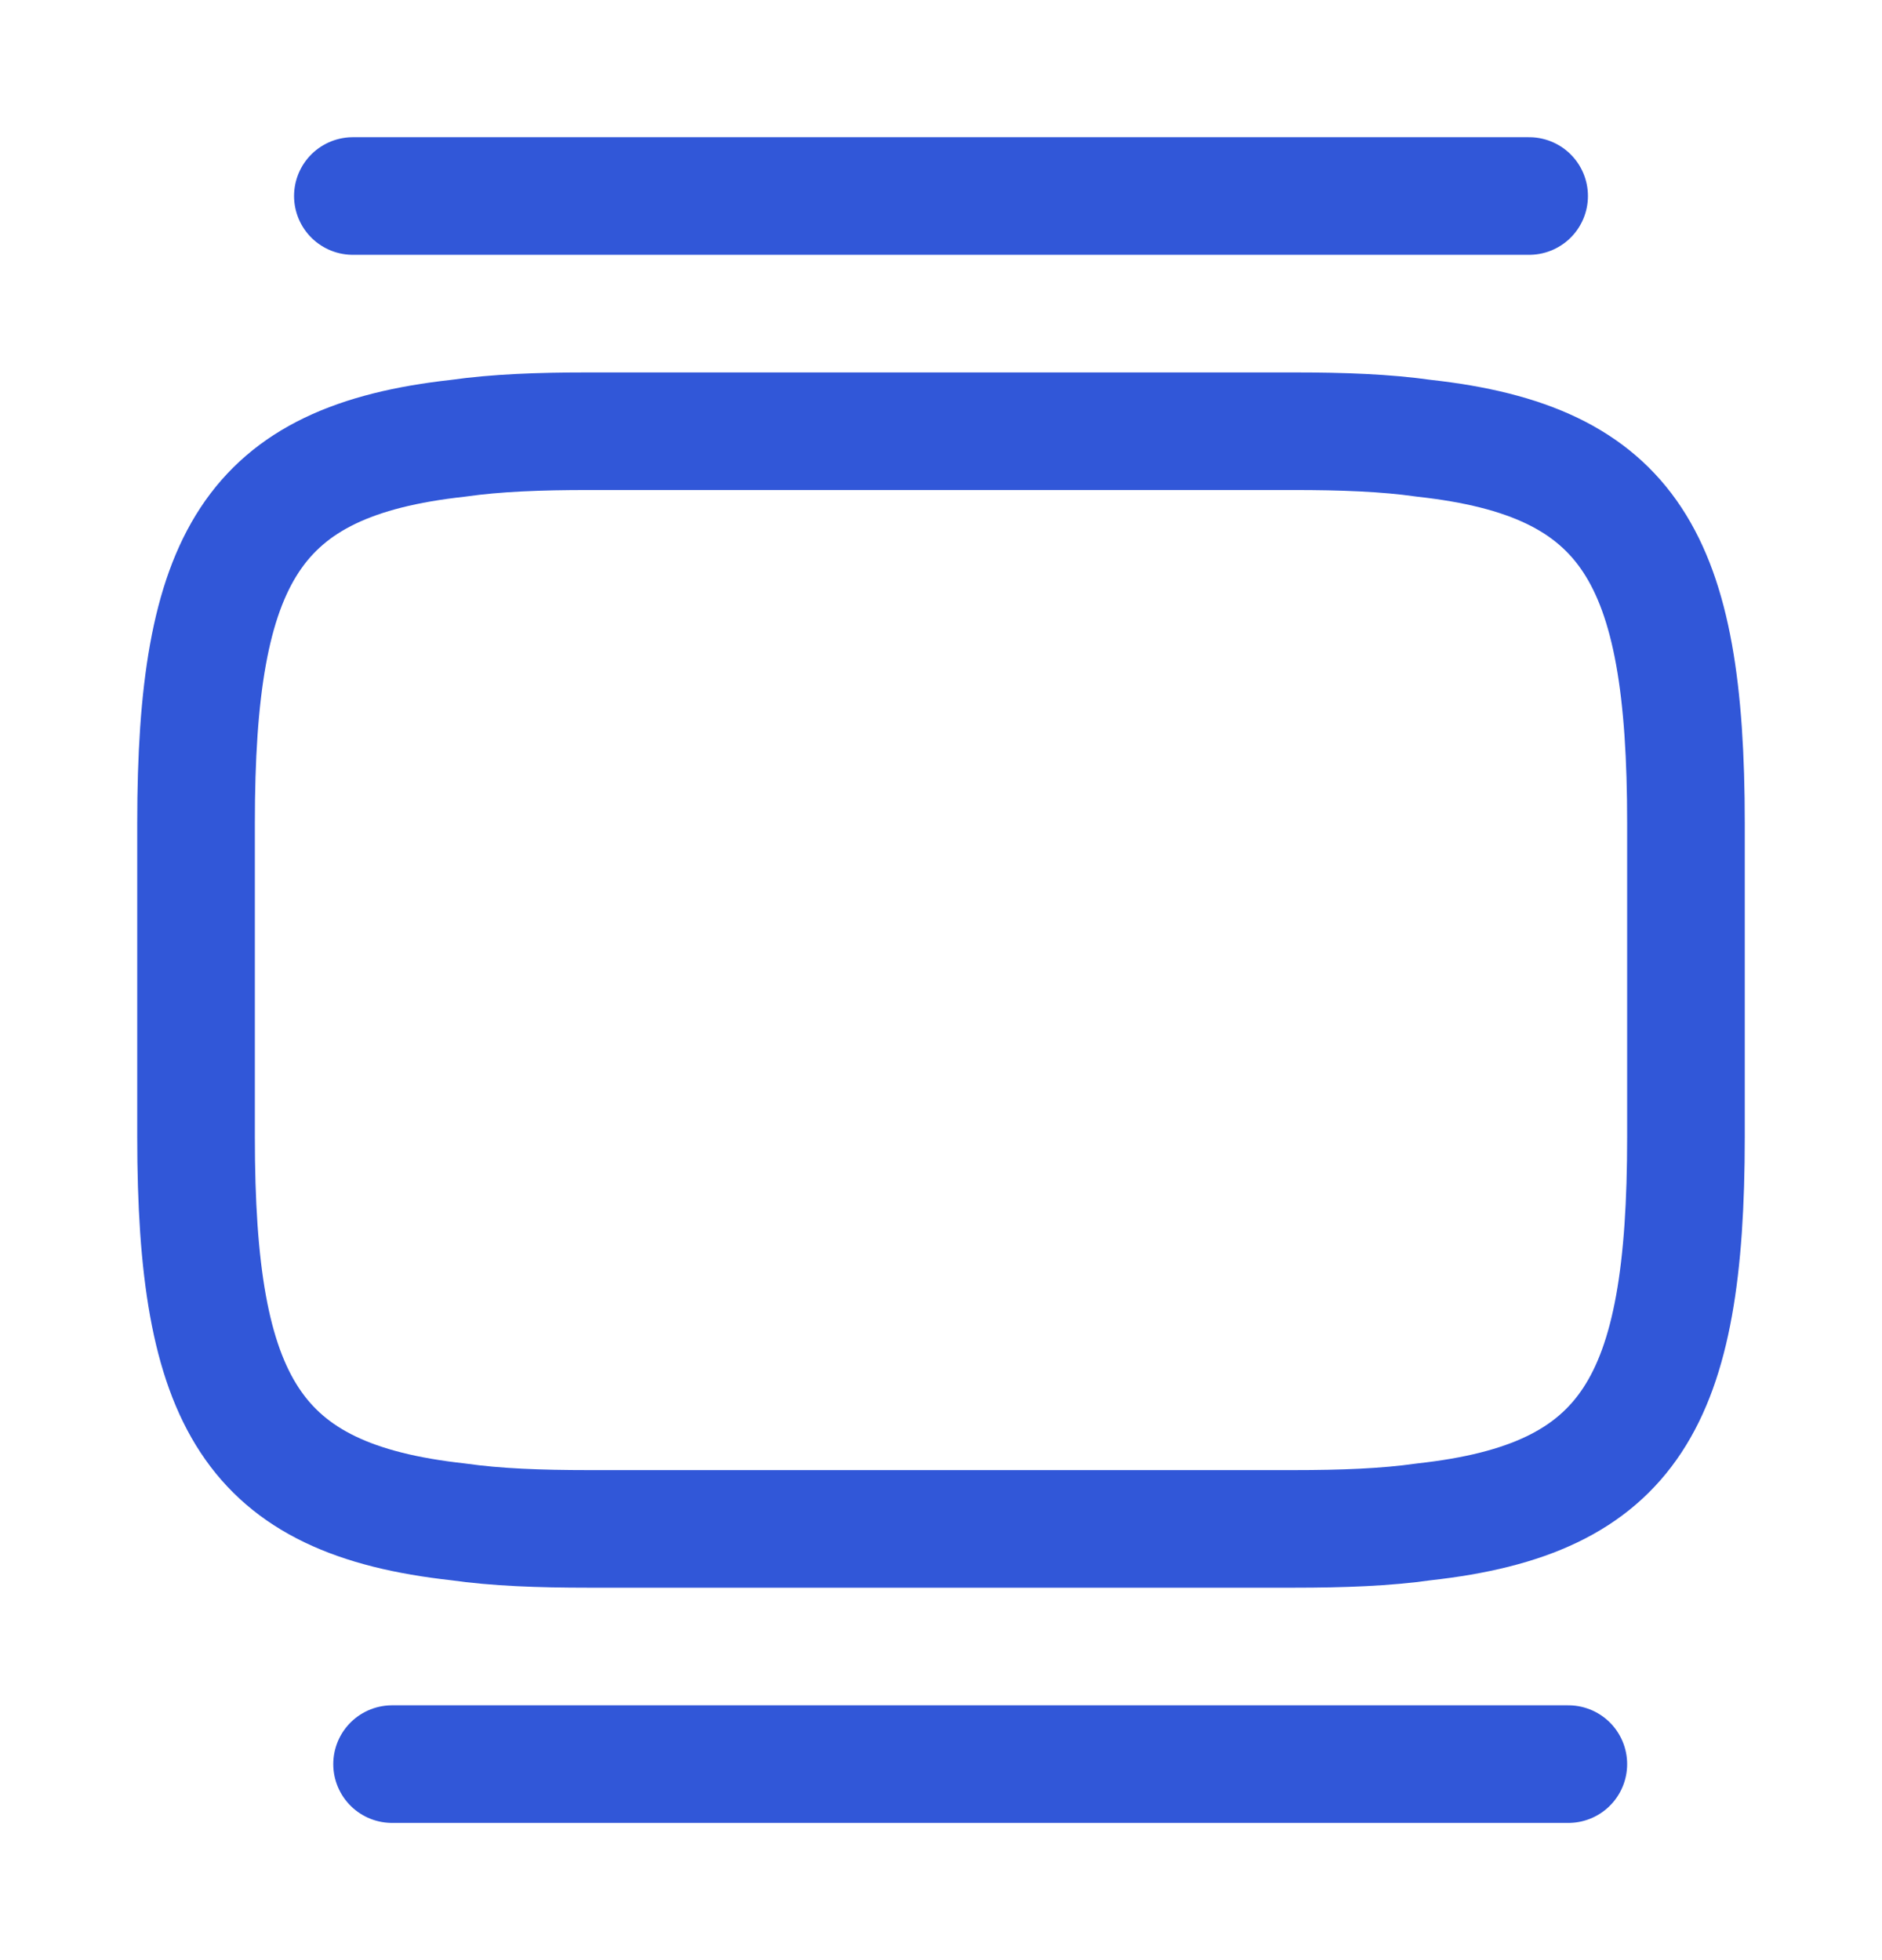 <svg width="24" height="25" viewBox="0 0 24 25" fill="none" xmlns="http://www.w3.org/2000/svg">
<path d="M7.5 5.5H16.5C17.12 5.5 17.67 5.52 18.16 5.59C20.79 5.88 21.5 7.12 21.5 10.5V14.5C21.5 17.88 20.79 19.12 18.16 19.41C17.67 19.48 17.12 19.5 16.5 19.5H7.5C6.88 19.5 6.33 19.48 5.84 19.41C3.21 19.12 2.5 17.88 2.5 14.5V10.5C2.5 7.12 3.21 5.88 5.84 5.59C6.33 5.52 6.88 5.5 7.5 5.5Z" stroke="#3157D8" stroke-width="1.5" stroke-linecap="round" stroke-linejoin="round"/>
<path d="M4.5 2.5H19.5" stroke="#3157D8" stroke-width="1.5" stroke-linecap="round" stroke-linejoin="round"/>
<path d="M5 22.5H20" stroke="#3157D8" stroke-width="1.5" stroke-linecap="round" stroke-linejoin="round"/>
</svg>
